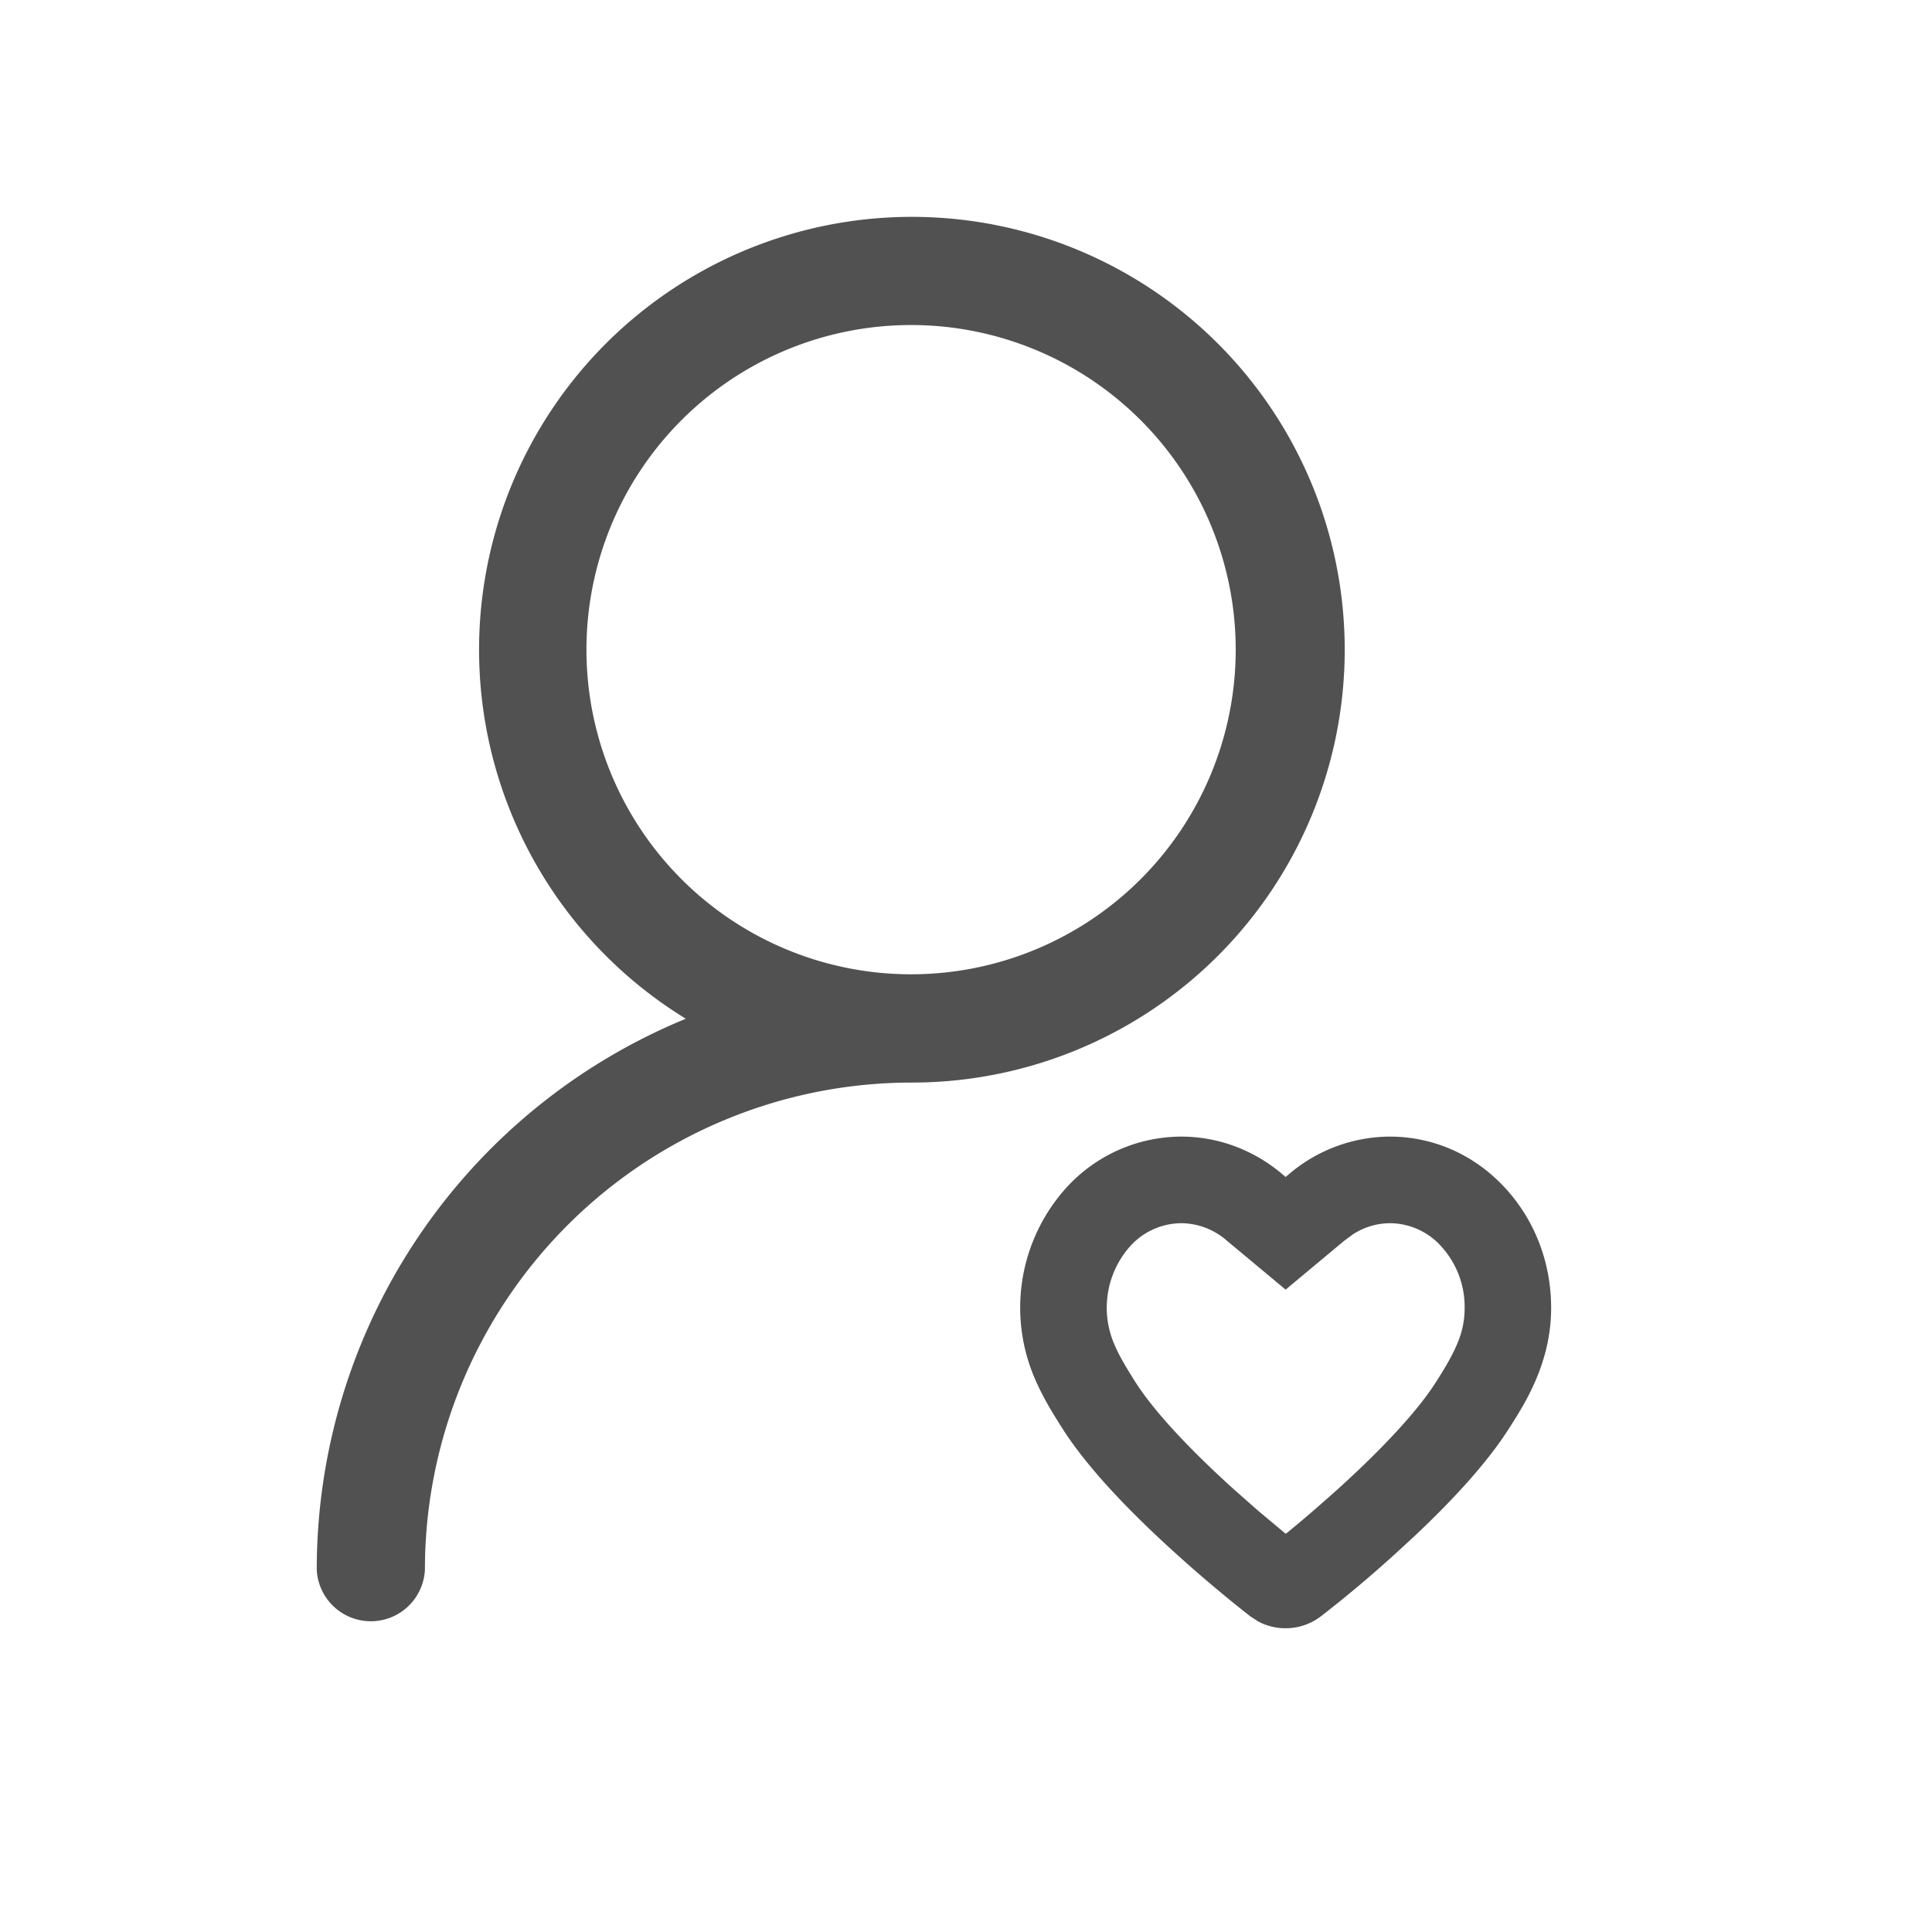 <?xml version="1.0" standalone="no"?><!DOCTYPE svg PUBLIC "-//W3C//DTD SVG 1.1//EN" "http://www.w3.org/Graphics/SVG/1.1/DTD/svg11.dtd"><svg t="1725712338745" class="icon" viewBox="0 0 1024 1024" version="1.1" xmlns="http://www.w3.org/2000/svg" p-id="2425" xmlns:xlink="http://www.w3.org/1999/xlink" width="200" height="200"><path d="M483.305 114.94a229.395 229.395 0 1 1 0 458.843A258.088 258.088 0 0 0 225.217 831.87a28.695 28.695 0 0 1-57.334 0A315.53 315.53 0 0 1 363.5 539.953 229.395 229.395 0 0 1 483.36 114.94z m0 57.336a172.06 172.06 0 1 0 0 344.119 172.06 172.06 0 0 0 0-344.119zM736.63 602.424c23.4 0 45.212 9.793 61.412 27.529 15.565 17.047 24.088 39.442 24.088 63.212 0 28.906-13.5 50.188-22.5 64.218-10.324 16.2-27 35.205-49.658 56.54l-10.06 9.265a652.765 652.765 0 0 1-39.97 33.618 30.917 30.917 0 0 1-32.982 2.647l-4.183-2.7c-0.793-0.636-18.793-14.506-39.864-33.618-27.795-25.146-47.912-47.33-59.717-65.859-5.4-8.47-10.59-16.94-14.771-26.735a94.87 94.87 0 0 1 16.359-100.588 82.588 82.588 0 0 1 61.412-27.53c19.481 0 38.54 7.148 53.629 20.066l1.588 1.323 1.588-1.324a82.853 82.853 0 0 1 53.63-20.065z m0 45.9a36.37 36.37 0 0 0-19.746 6.035l-4.5 3.336-30.971 25.834-31.395-26.153a37.005 37.005 0 0 0-23.822-9.052 36.795 36.795 0 0 0-27.583 12.652 48.97 48.97 0 0 0-7.941 51.671c2.329 5.453 5.24 10.588 11.17 19.958 9.264 14.507 26.788 33.83 51.883 56.542l13.023 11.488 14.665 12.282 1.112-0.793a708.456 708.456 0 0 0 20.964-17.895l5.665-5.029c25.042-22.71 42.565-41.983 51.882-56.595 11.223-17.47 15.248-27 15.248-39.44a47.435 47.435 0 0 0-12.071-32.189 36.74 36.74 0 0 0-27.53-12.652z" p-id="2426" fill="#515151"></path></svg>